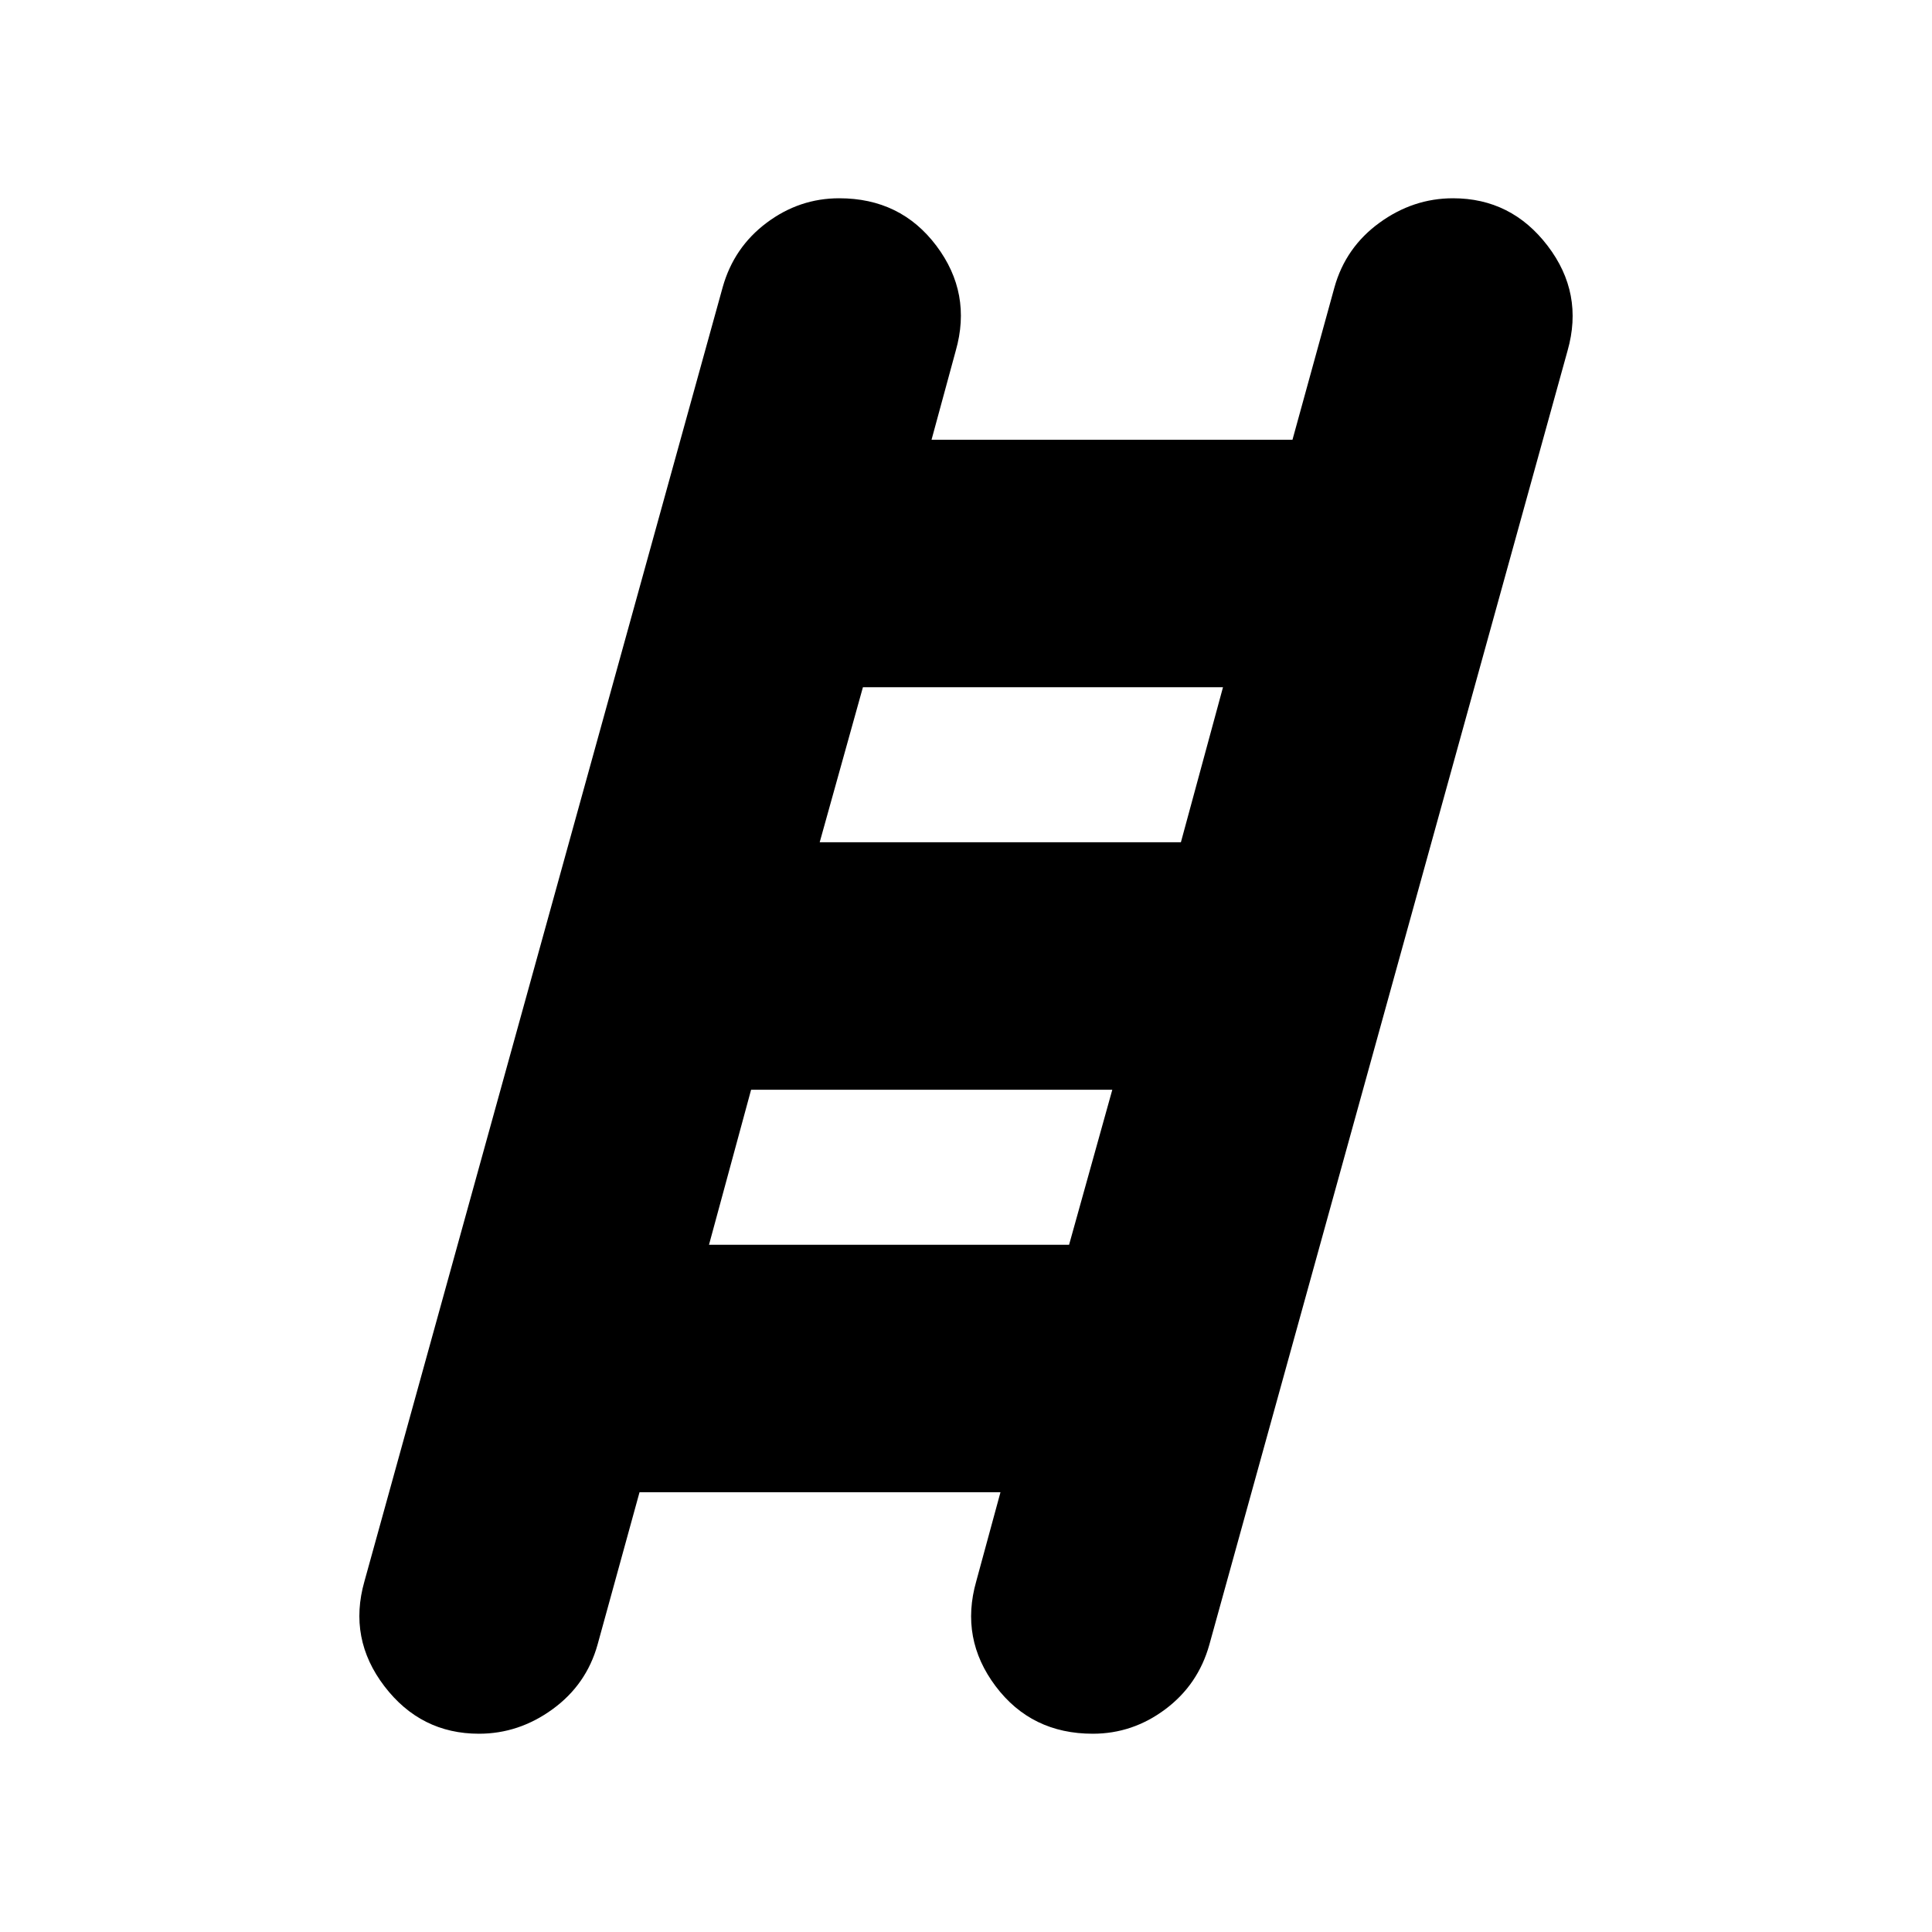 <svg xmlns="http://www.w3.org/2000/svg" height="24" viewBox="0 -960 960 960" width="24"><path d="M238-98.52q-28.96 0-47-23.61t-9.91-52.13l178-643q5.56-19.83 21.82-32.02 16.26-12.2 36.09-12.2 30.52 0 48.28 23.61t9.63 52.13l-12.04 44.26h179.35l20.87-75.78q5.56-19.83 22.32-32.02 16.76-12.2 36.59-12.2 28.96 0 47 23.61t9.91 52.13l-178 643q-5.56 19.83-21.82 32.02-16.26 12.2-36.09 12.2-30.52 0-48.28-23.61t-9.63-52.13l12.04-44.26H317.78l-20.87 75.78q-5.56 19.83-22.32 32.02-16.76 12.2-36.59 12.2Zm169.3-442.96h179.48l20.92-77.04H428.78l-21.48 77.04Zm-55 200h178.92l21.48-77.04H373.22l-20.92 77.04Z"/></svg>